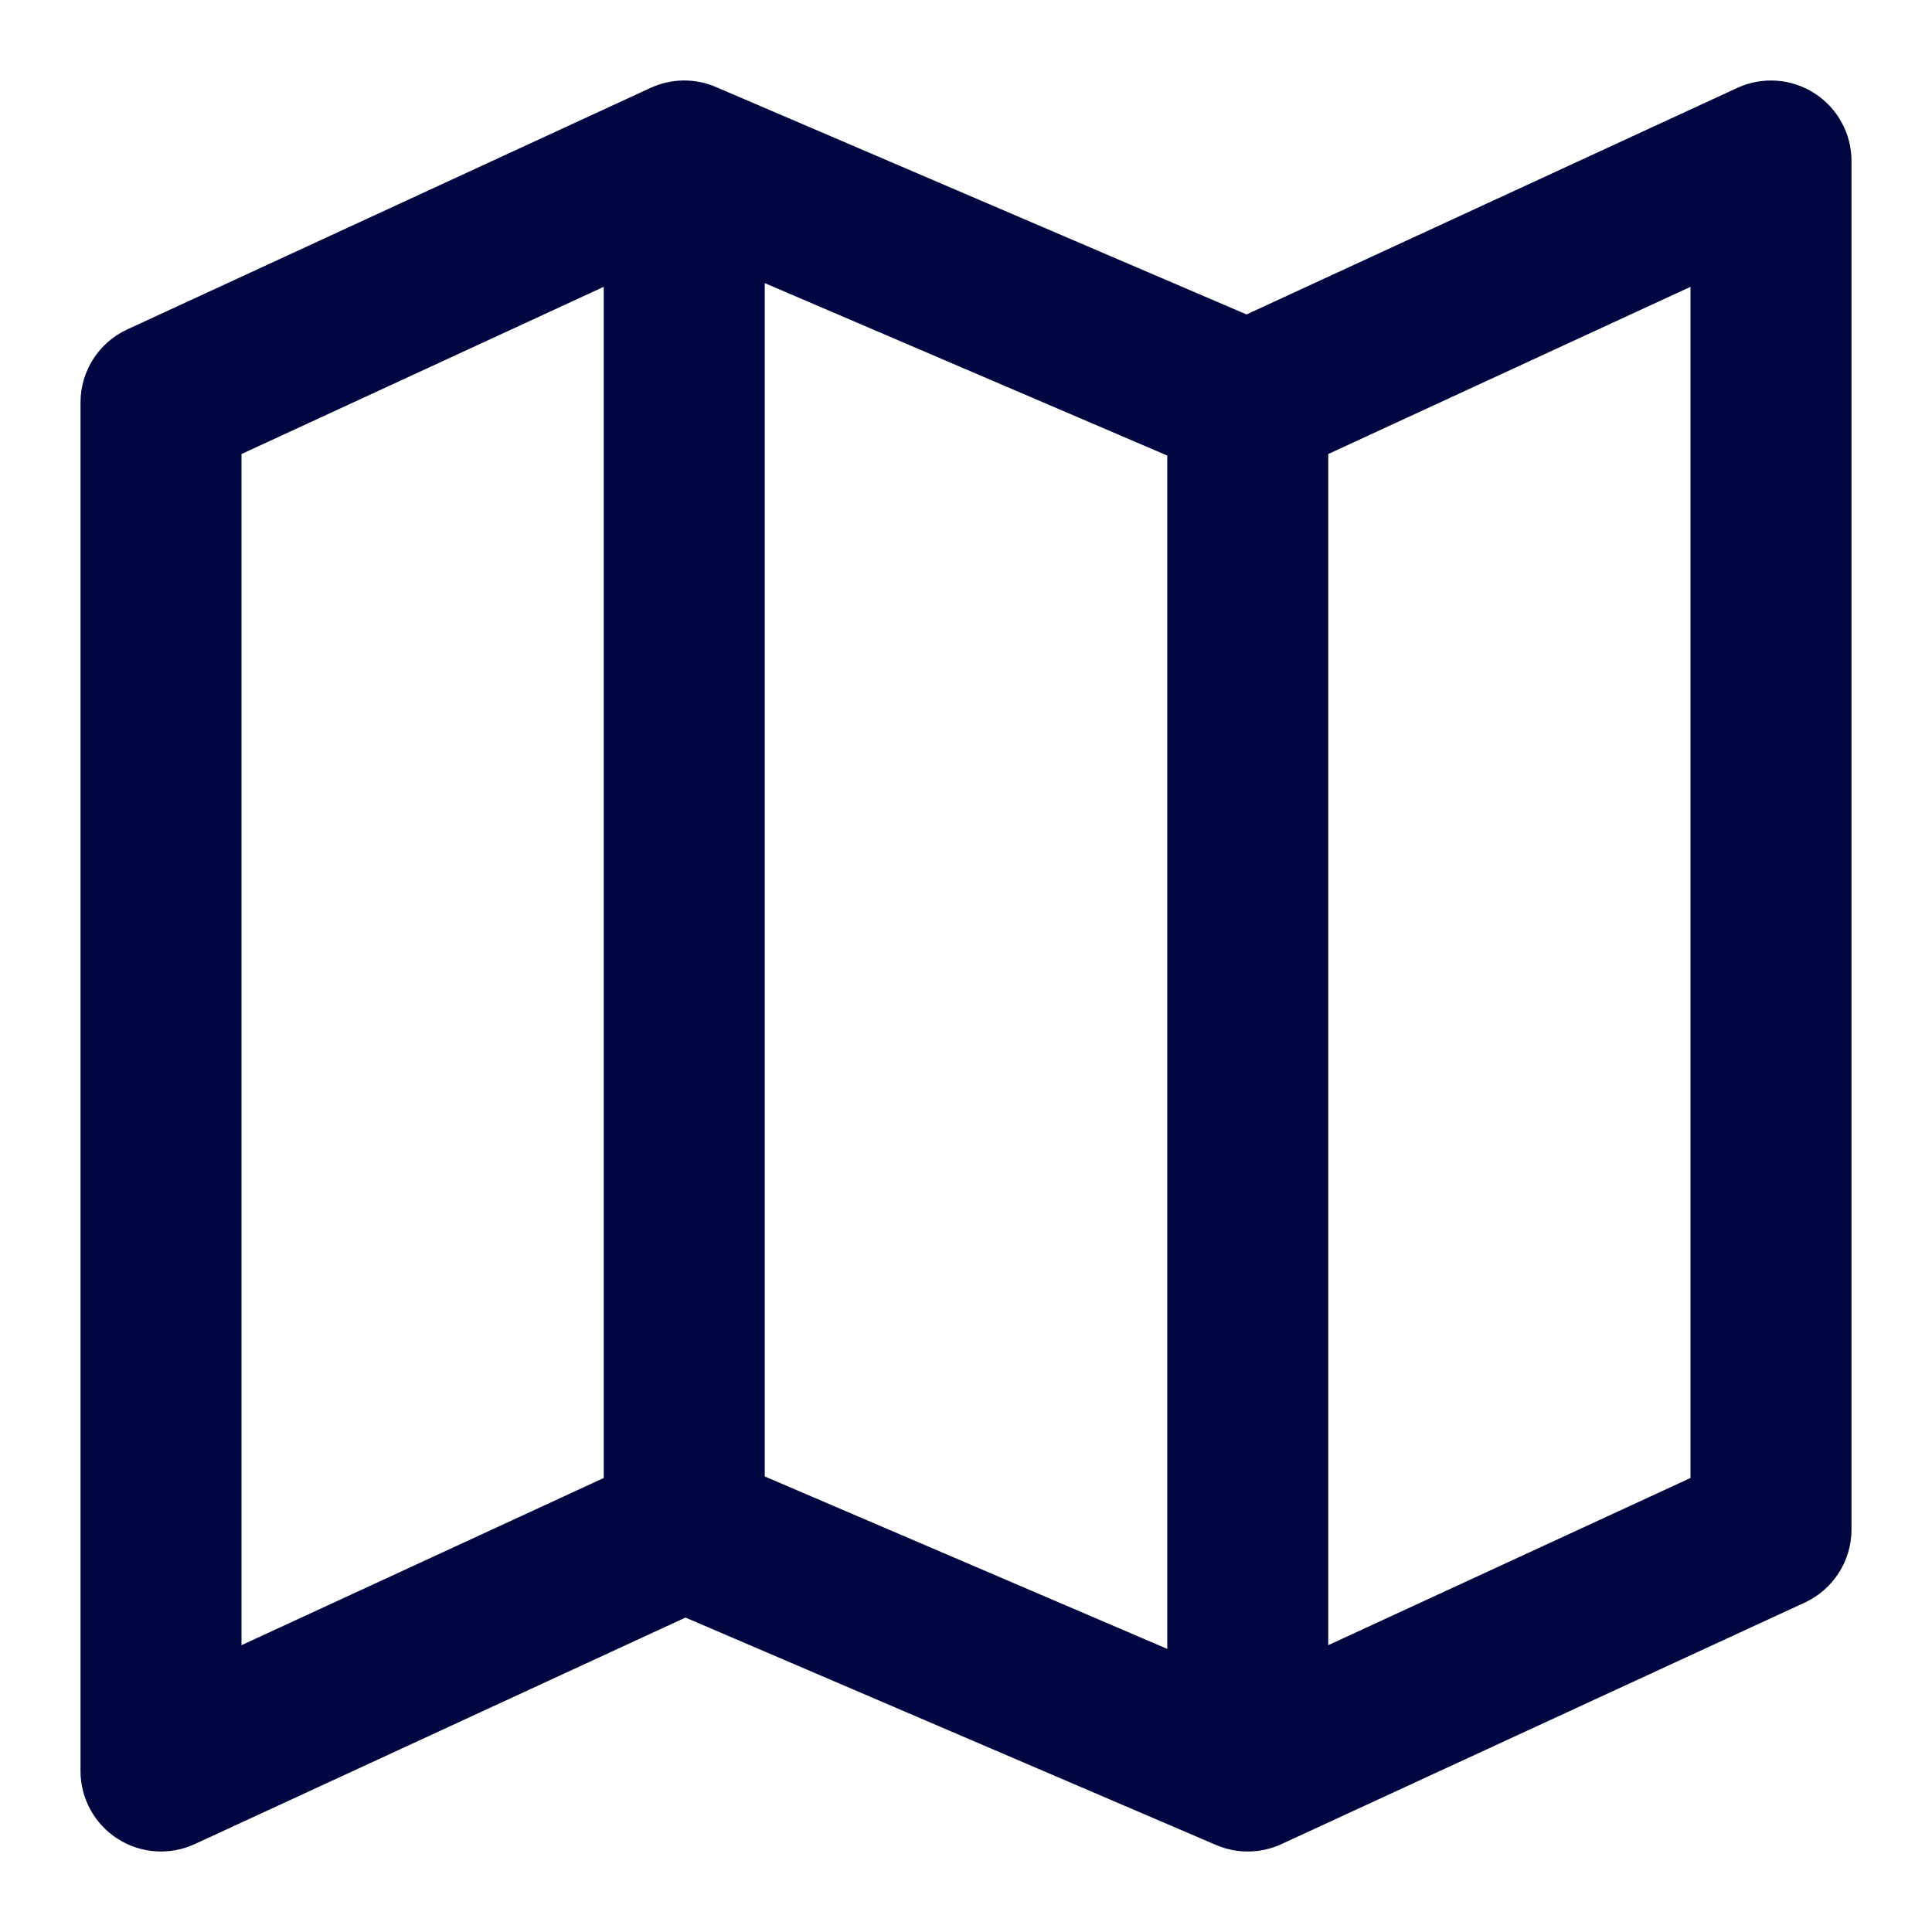 <svg width="24" height="24" viewBox="0 0 24 24" fill="none" xmlns="http://www.w3.org/2000/svg">
<path fill-rule="evenodd" clip-rule="evenodd" d="M22.539 1.158C22.826 1.341 23 1.659 23 2V19C23 19.39 22.773 19.744 22.419 19.908L15.919 22.908C15.662 23.027 15.366 23.031 15.106 22.919L8.515 20.094L2.419 22.908C2.109 23.051 1.748 23.026 1.461 22.842C1.174 22.659 1 22.341 1 22V5C1 4.61 1.227 4.255 1.581 4.092L8.081 1.092C8.338 0.973 8.634 0.969 8.894 1.081L15.485 3.906L21.581 1.092C21.891 0.949 22.252 0.974 22.539 1.158ZM14.5 5.659L9.5 3.517V18.341L14.5 20.483V5.659ZM16.5 20.437L21 18.36V3.563L16.5 5.64V20.437ZM7.5 18.36V3.563L3 5.64V20.437L7.5 18.36Z" fill="#000640"/>
</svg>
